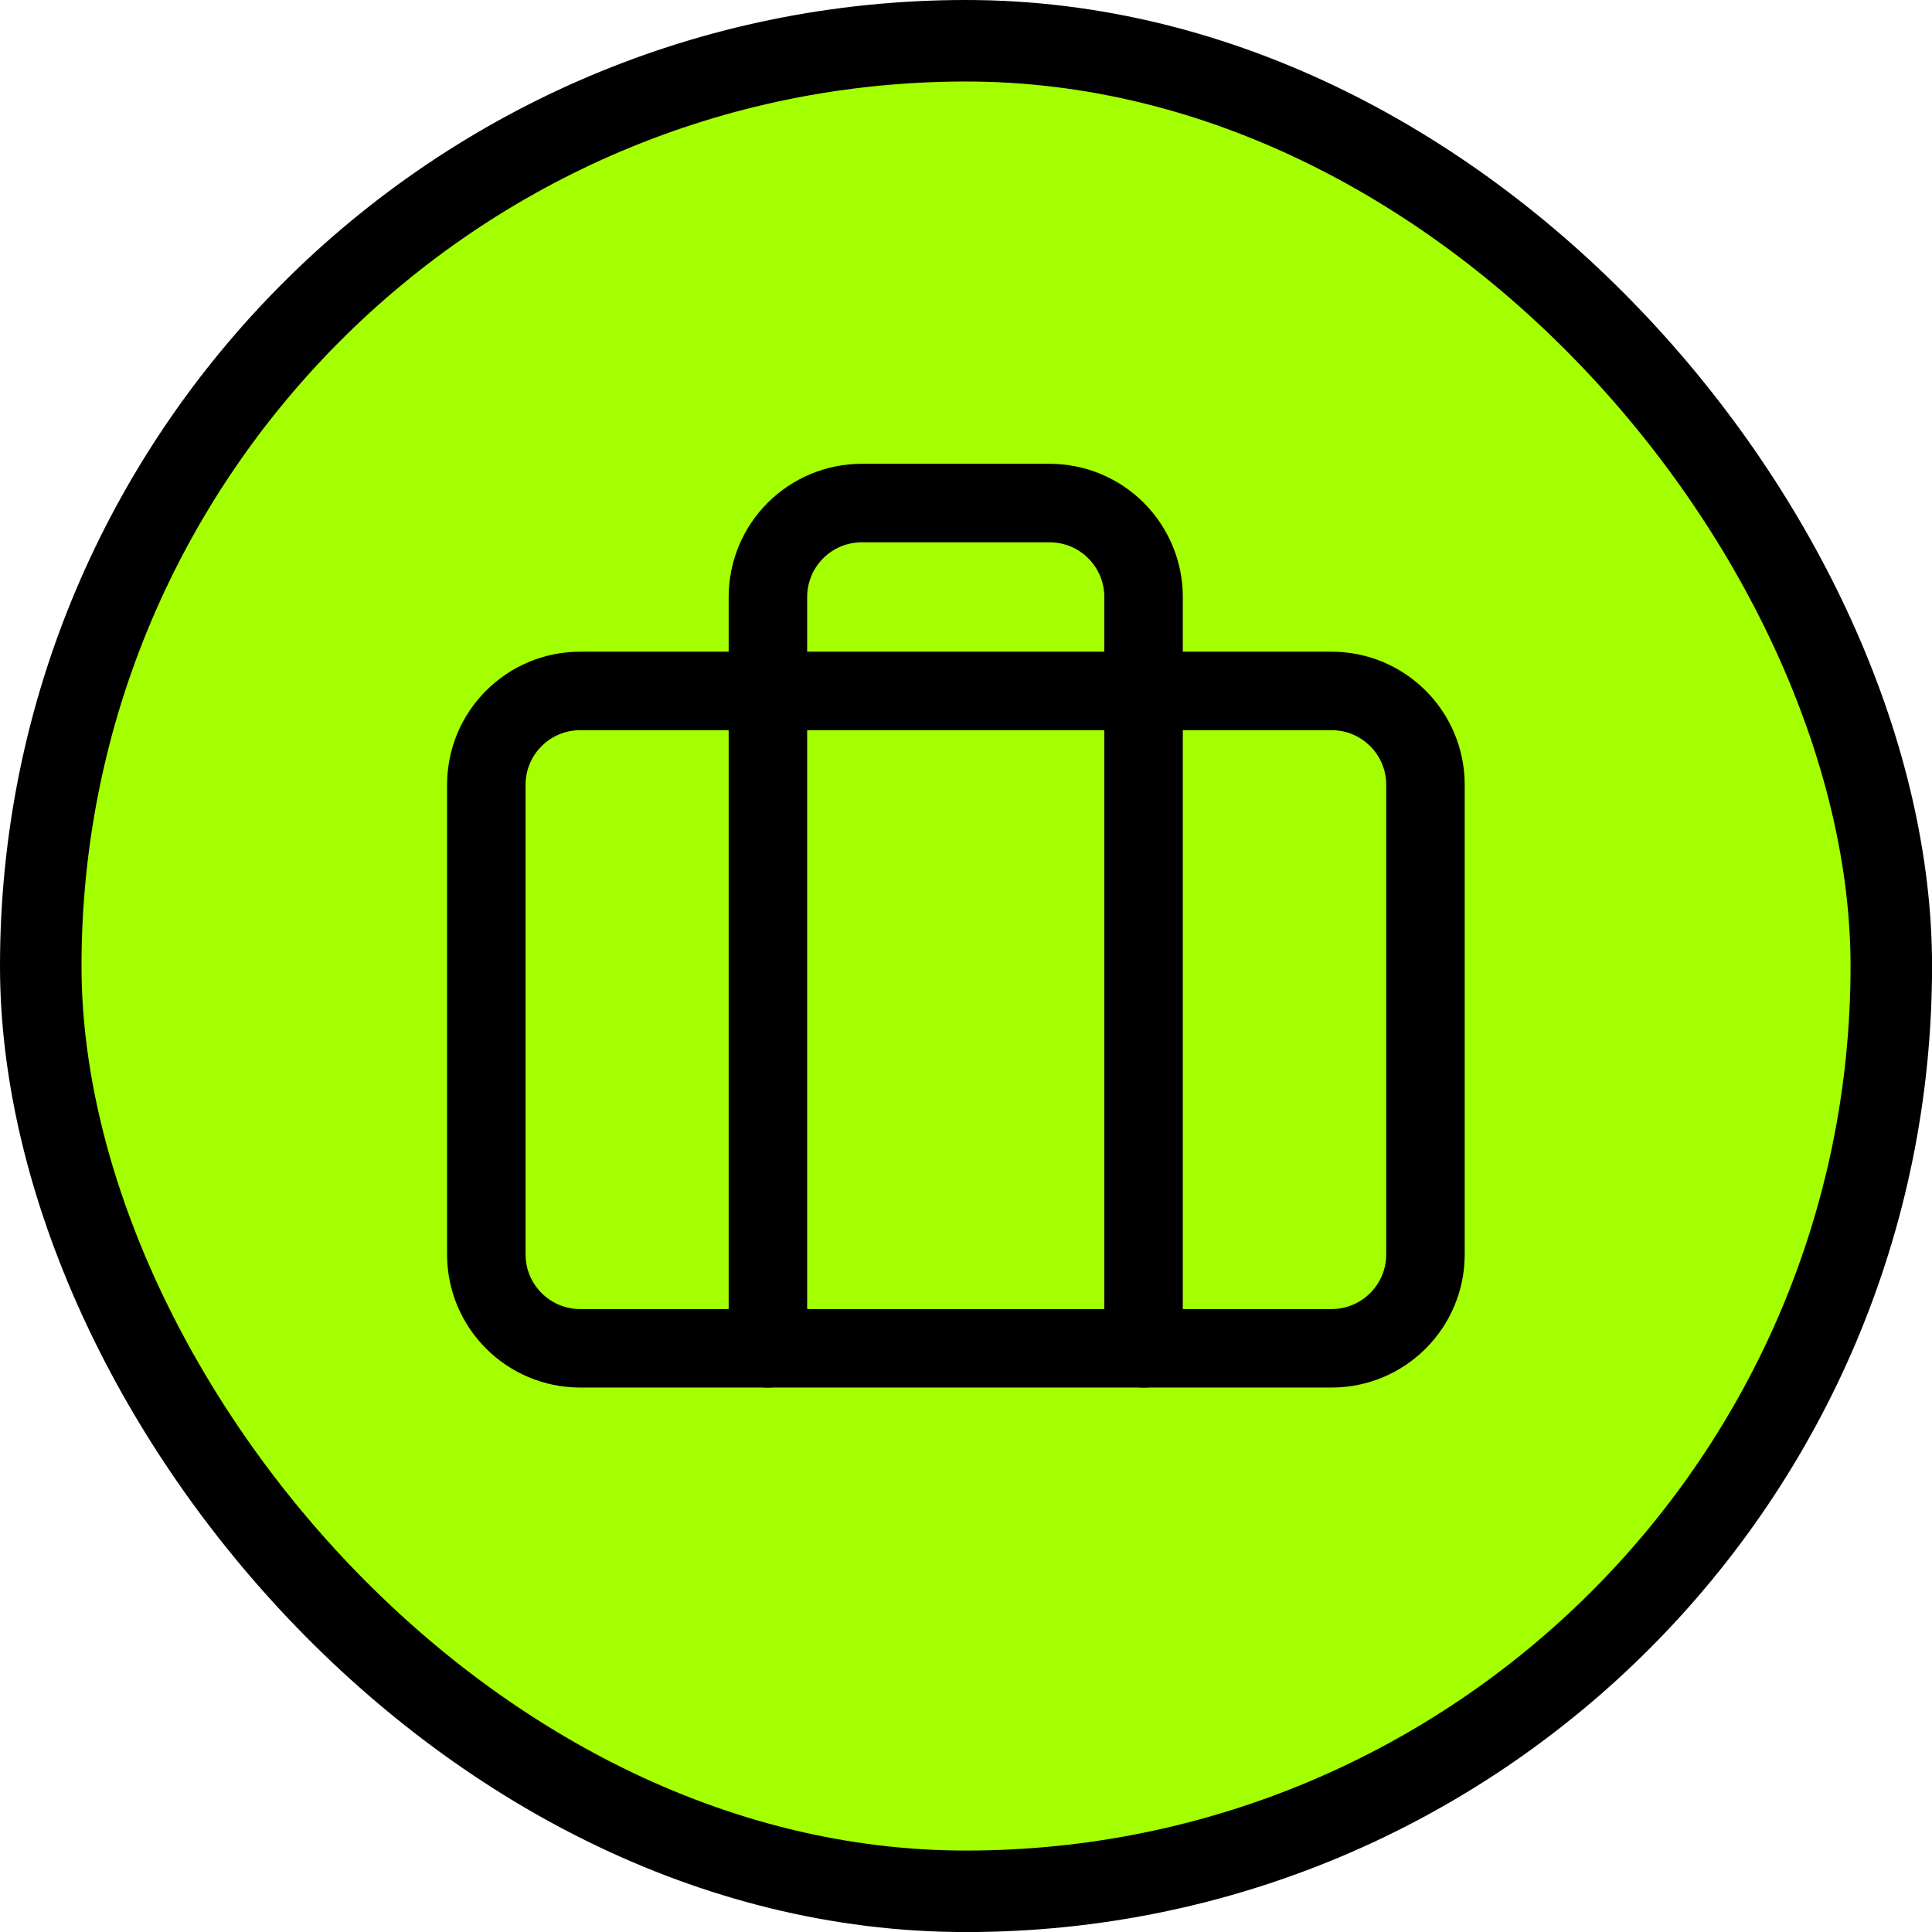 <svg width="32" height="32" viewBox="0 0 32 32" fill="none" xmlns="http://www.w3.org/2000/svg">
<rect x="0.675" y="0.675" width="30.651" height="30.651" rx="15.325" fill="#A4FF00"/>
<rect x="0.675" y="0.675" width="30.651" height="30.651" rx="15.325" stroke="black" stroke-width="1.35"/>
<path d="M22.055 11.444H9.61C8.751 11.444 8.055 12.14 8.055 12.999V20.777C8.055 21.636 8.751 22.332 9.61 22.332H22.055C22.914 22.332 23.61 21.636 23.61 20.777V12.999C23.61 12.14 22.914 11.444 22.055 11.444Z" stroke="black" stroke-width="1.3" stroke-linecap="round" stroke-linejoin="round"/>
<path d="M18.941 22.332V9.888C18.941 9.475 18.777 9.08 18.485 8.788C18.194 8.496 17.798 8.332 17.385 8.332H14.274C13.862 8.332 13.466 8.496 13.174 8.788C12.883 9.08 12.719 9.475 12.719 9.888V22.332" stroke="black" stroke-width="1.3" stroke-linecap="round" stroke-linejoin="round"/>
</svg>
